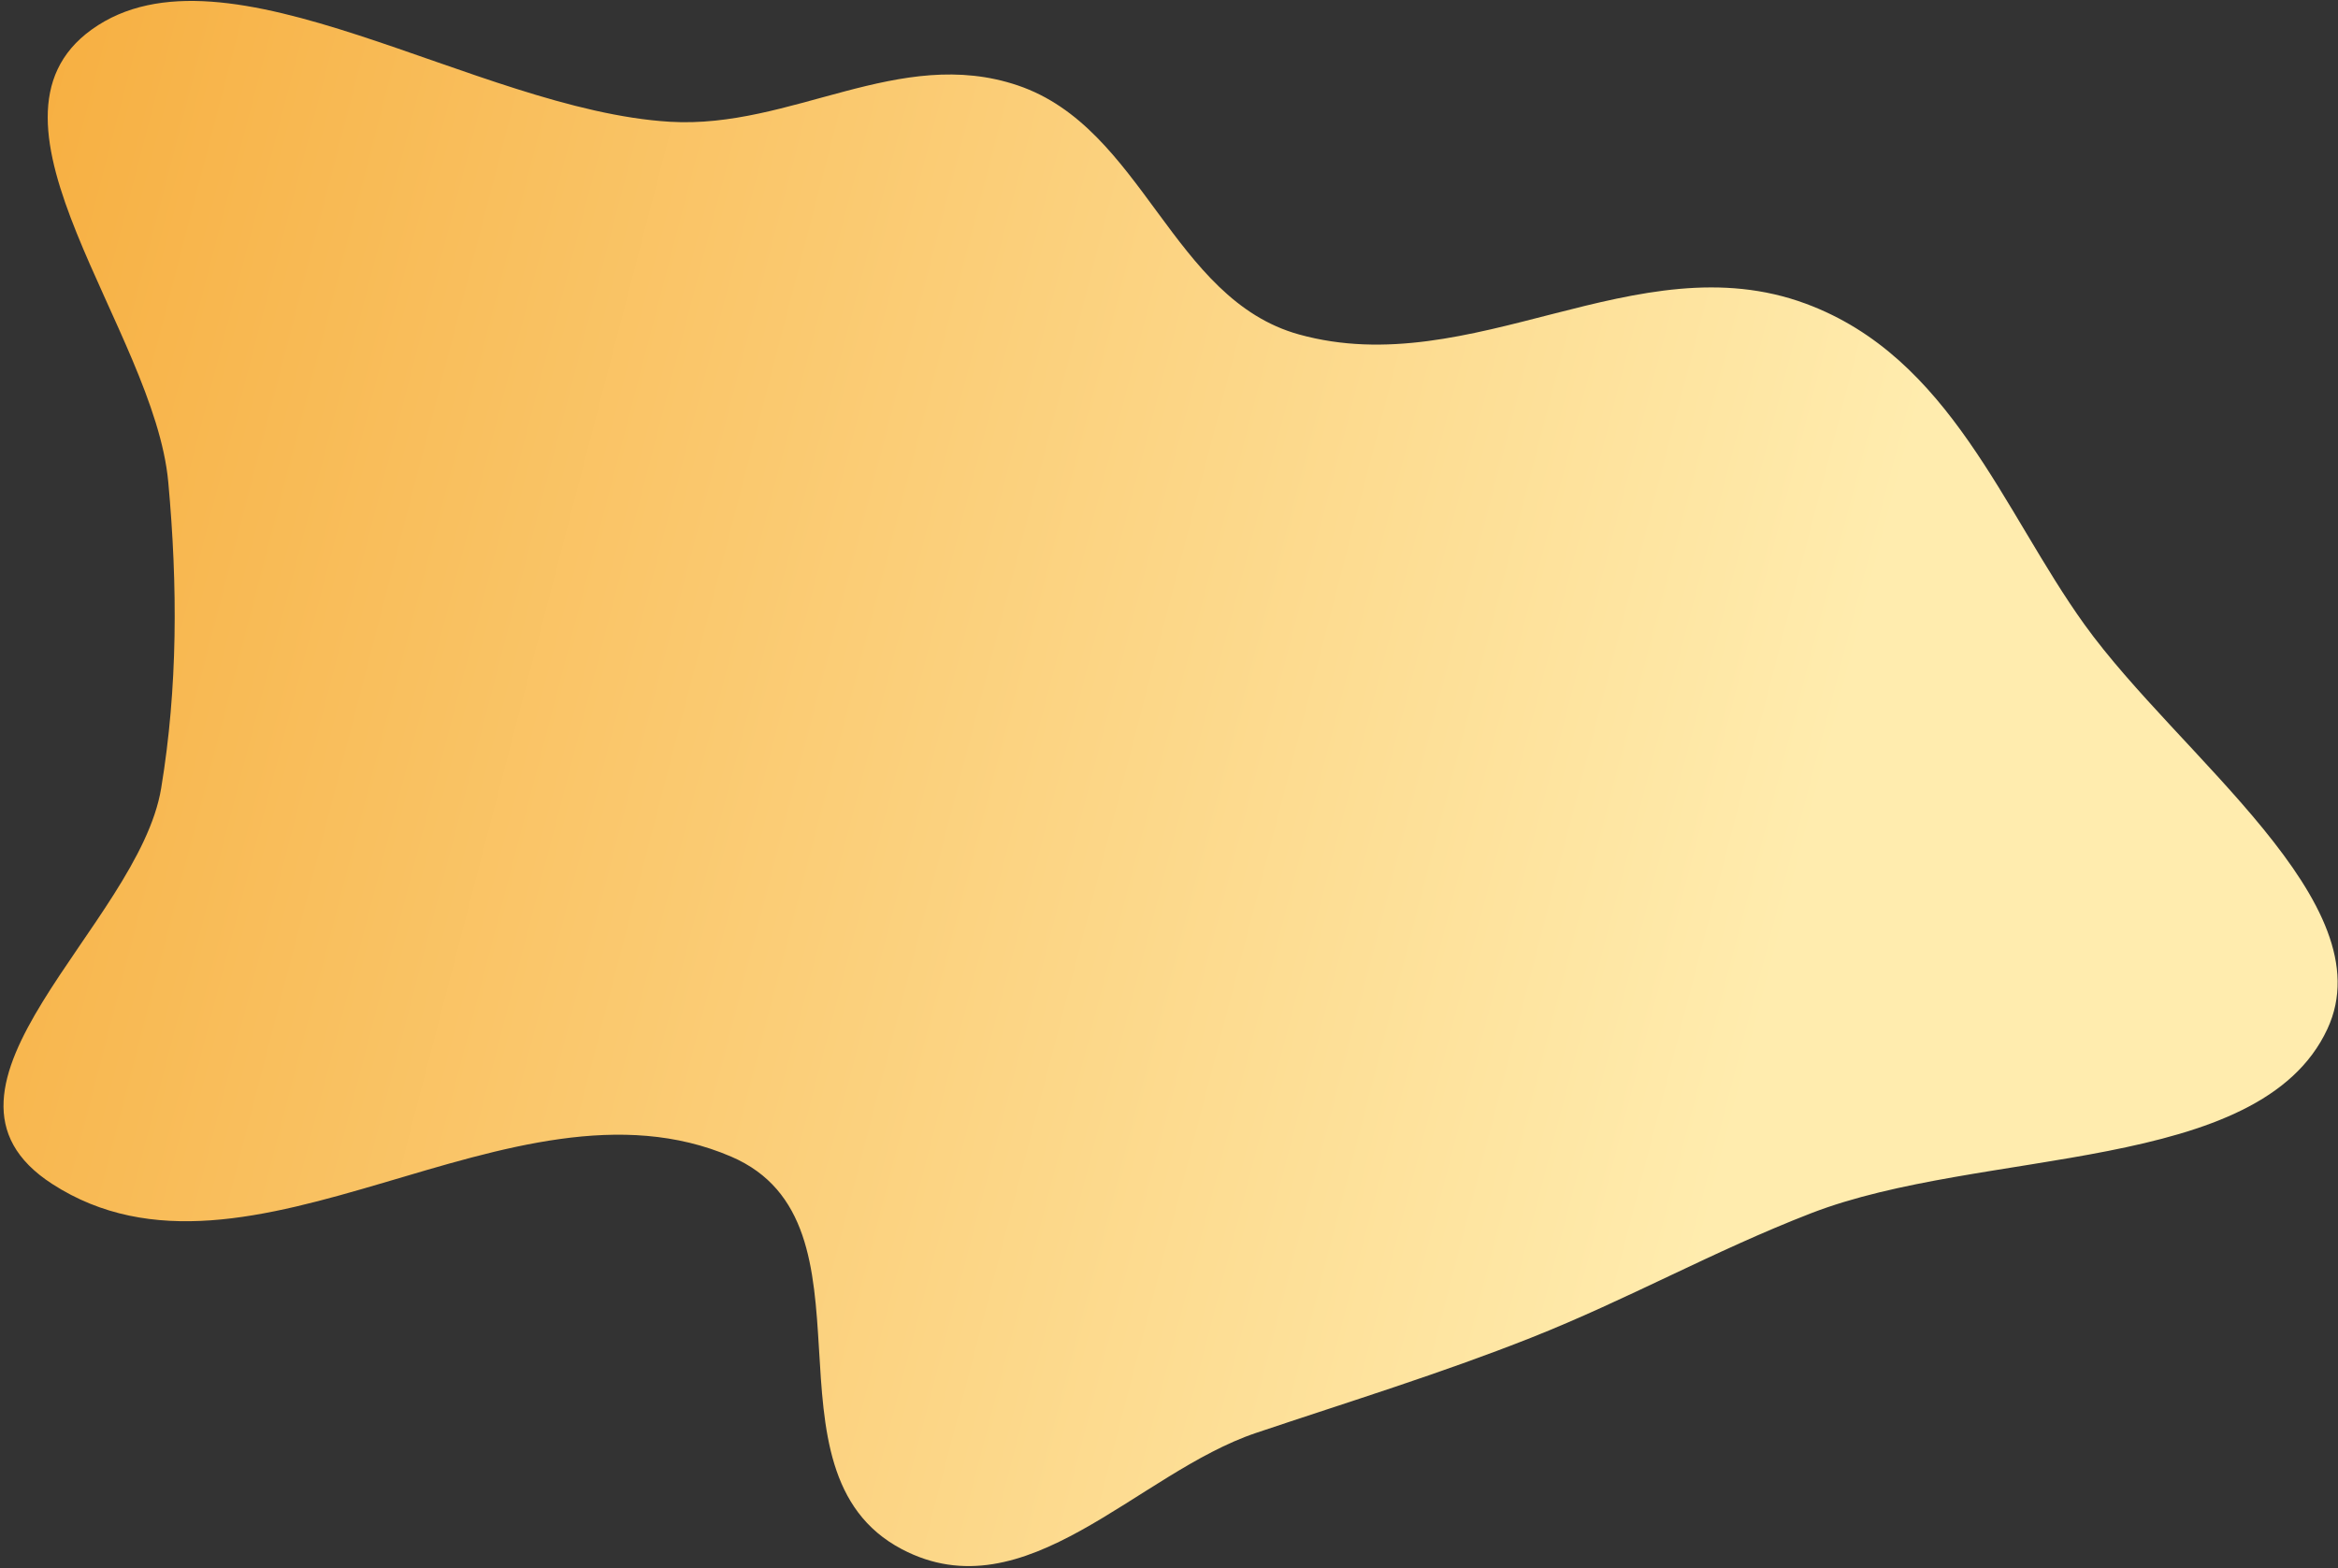 <svg width="638" height="428" viewBox="0 0 638 428" fill="none" xmlns="http://www.w3.org/2000/svg">
<rect x="0" y="0" width="638" height="428" fill="#333333" stroke="none"/>
<path fill-rule="evenodd" clip-rule="evenodd" d="M45.913 131.536C42.124 90.075 -9.926 33.166 25.046 8.046C61.59 -18.203 129.813 30.034 182.769 33.233C216.007 35.241 245.358 12.368 277.725 23.311C311.994 34.897 319.692 81.65 354.496 91.292C401.699 104.368 446.684 65.863 492.708 82.865C532.319 97.498 546.524 139.46 568.825 170.467C594.721 206.47 651.047 246.546 635.107 280.843C616.591 320.682 540.835 313.061 494.135 331.172C467.526 341.491 444.216 354.661 417.729 365.147C393.163 374.872 368.181 382.554 342.787 391.09C310.339 401.997 279.903 440.626 246.104 422.837C205.654 401.546 241.755 333.843 199.53 315.689C139.528 289.891 68.223 358.03 14.26 323.157C-26.146 297.045 37.791 252.606 43.976 215.163C48.507 187.734 48.523 160.085 45.913 131.536Z" fill="url(#paint0_linear_265_692)"/>
<defs>
<linearGradient id="paint0_linear_265_692" x1="403.793" y1="577.576" x2="-273.861" y2="401.354" gradientUnits="userSpaceOnUse">
<stop stop-color="#FFECAE"/>
<stop offset="1" stop-color="#F49B1D"/>
</linearGradient>
</defs>
</svg>
